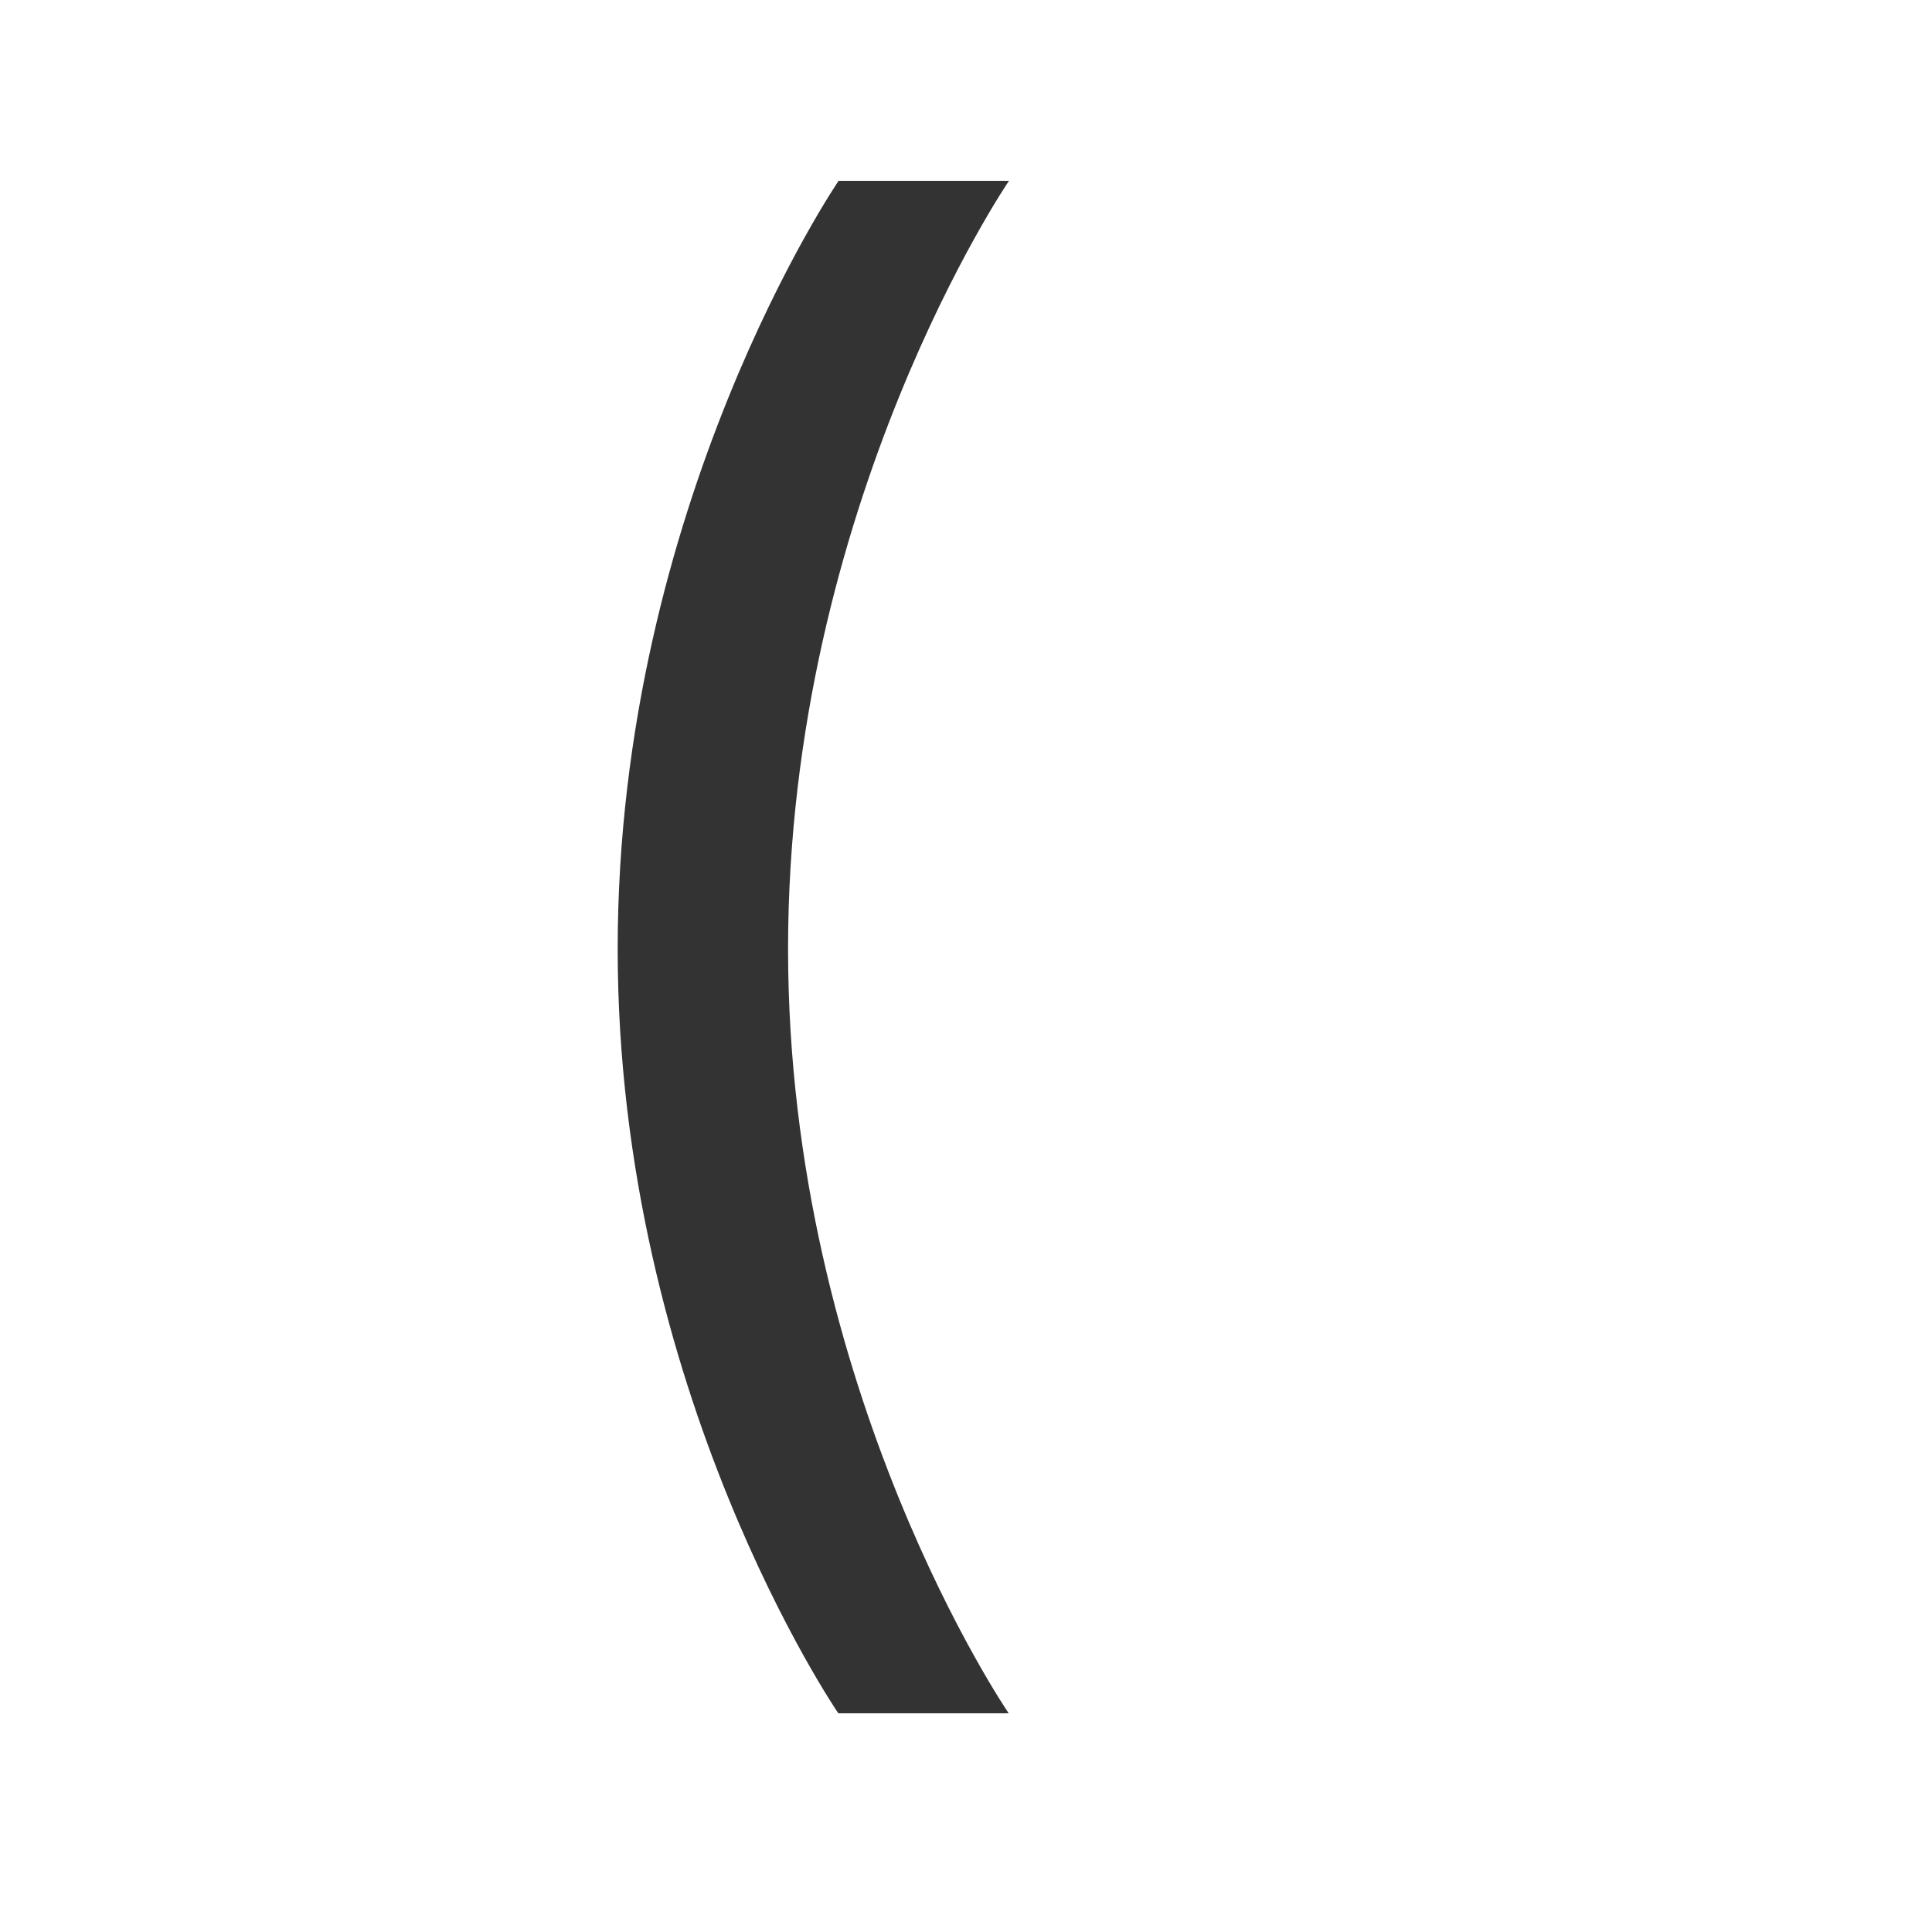 <svg id="レイヤー_1" data-name="レイヤー 1" xmlns="http://www.w3.org/2000/svg" viewBox="0 0 1000 1000"><defs><style>.cls-1{fill:#333;}</style></defs><title>KMCsans_export(fig_pun)</title><path class="cls-1" d="M434.06,93.59S319.71,261.11,319.71,491.21c0,229.09,114.2,395.58,114.2,395.58H522.1S407.9,720.08,407.9,491.21c0-230.11,114.35-397.62,114.35-397.62H434.06Z"/></svg>